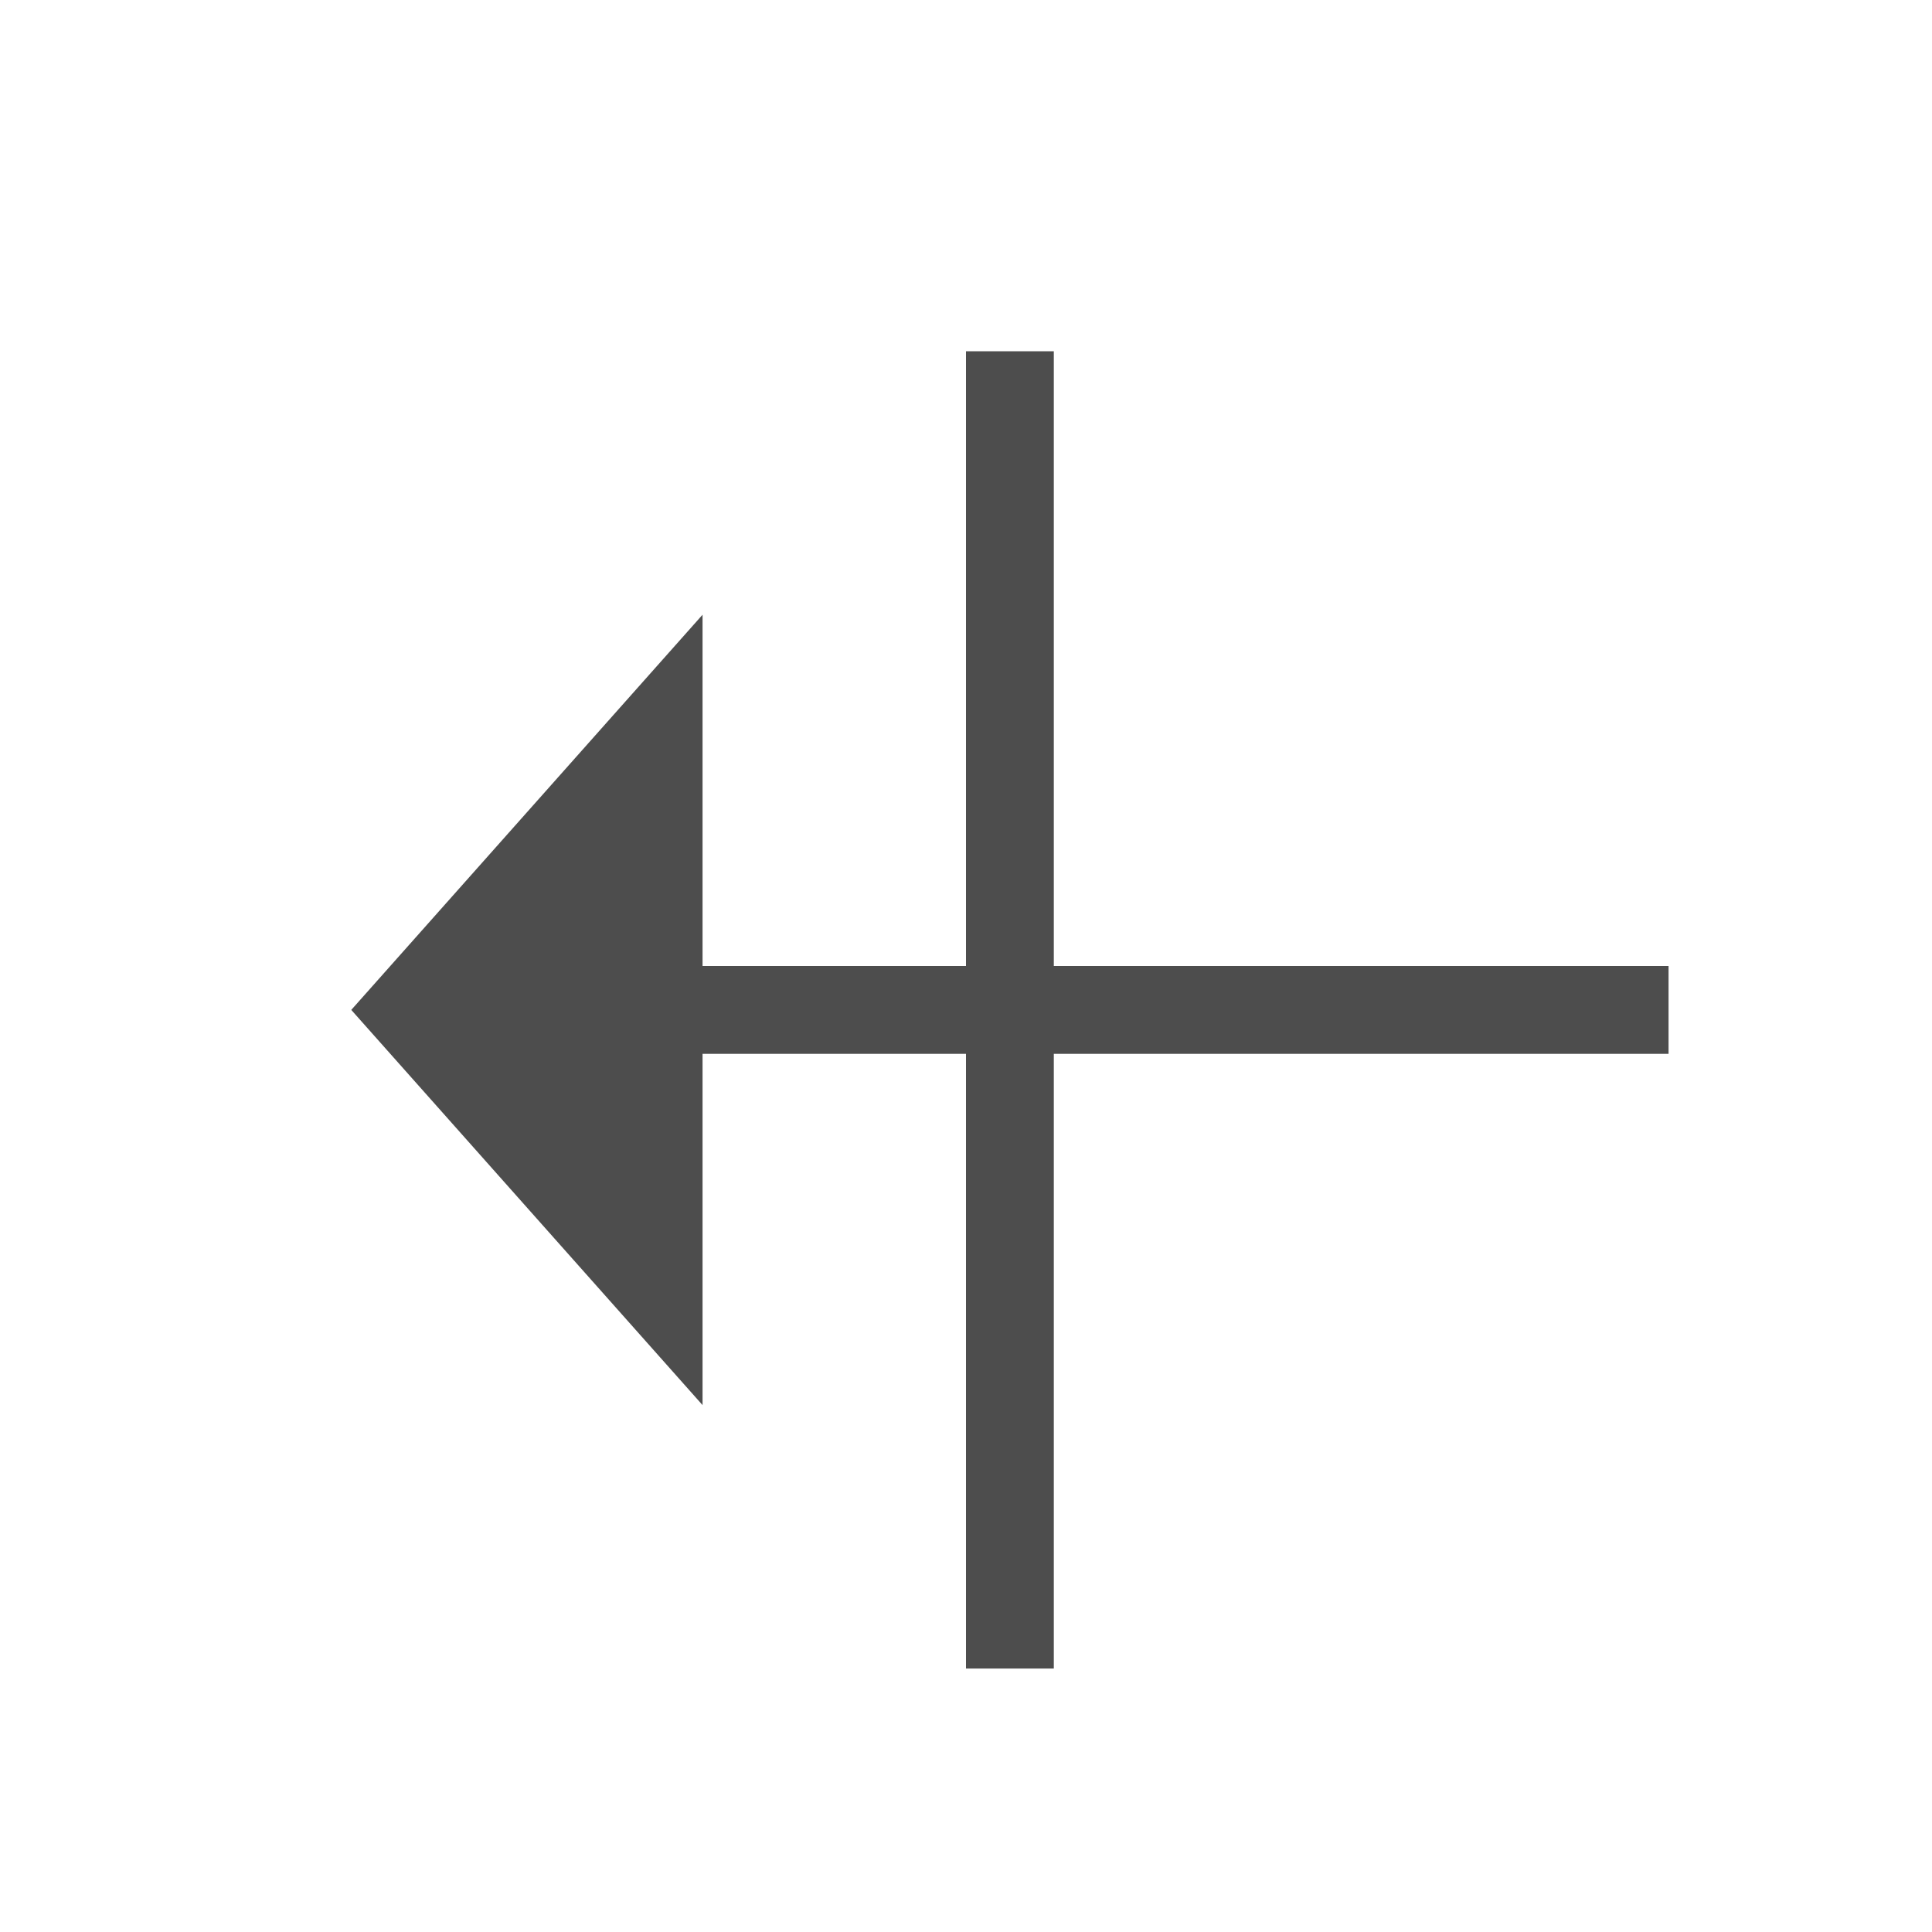 <svg version="1.1" xmlns="http://www.w3.org/2000/svg" viewBox="0 0 22 22">
<defs id="defs3051">
<style type="text/css" id="current-color-scheme">
.ColorScheme-Text {
color:#4d4d4d;
}
</style>
</defs>
<path style="fill:currentColor;fill-opacity:1;stroke:none" id="path4" d="m 12,4 v 7 h 7 v 1 h -7 v 7 H 11 V 12 H 8 v 4 L 4,11.5 8,7 v 4 h 3 V 4 Z" class="ColorScheme-Text"/>
</svg>
